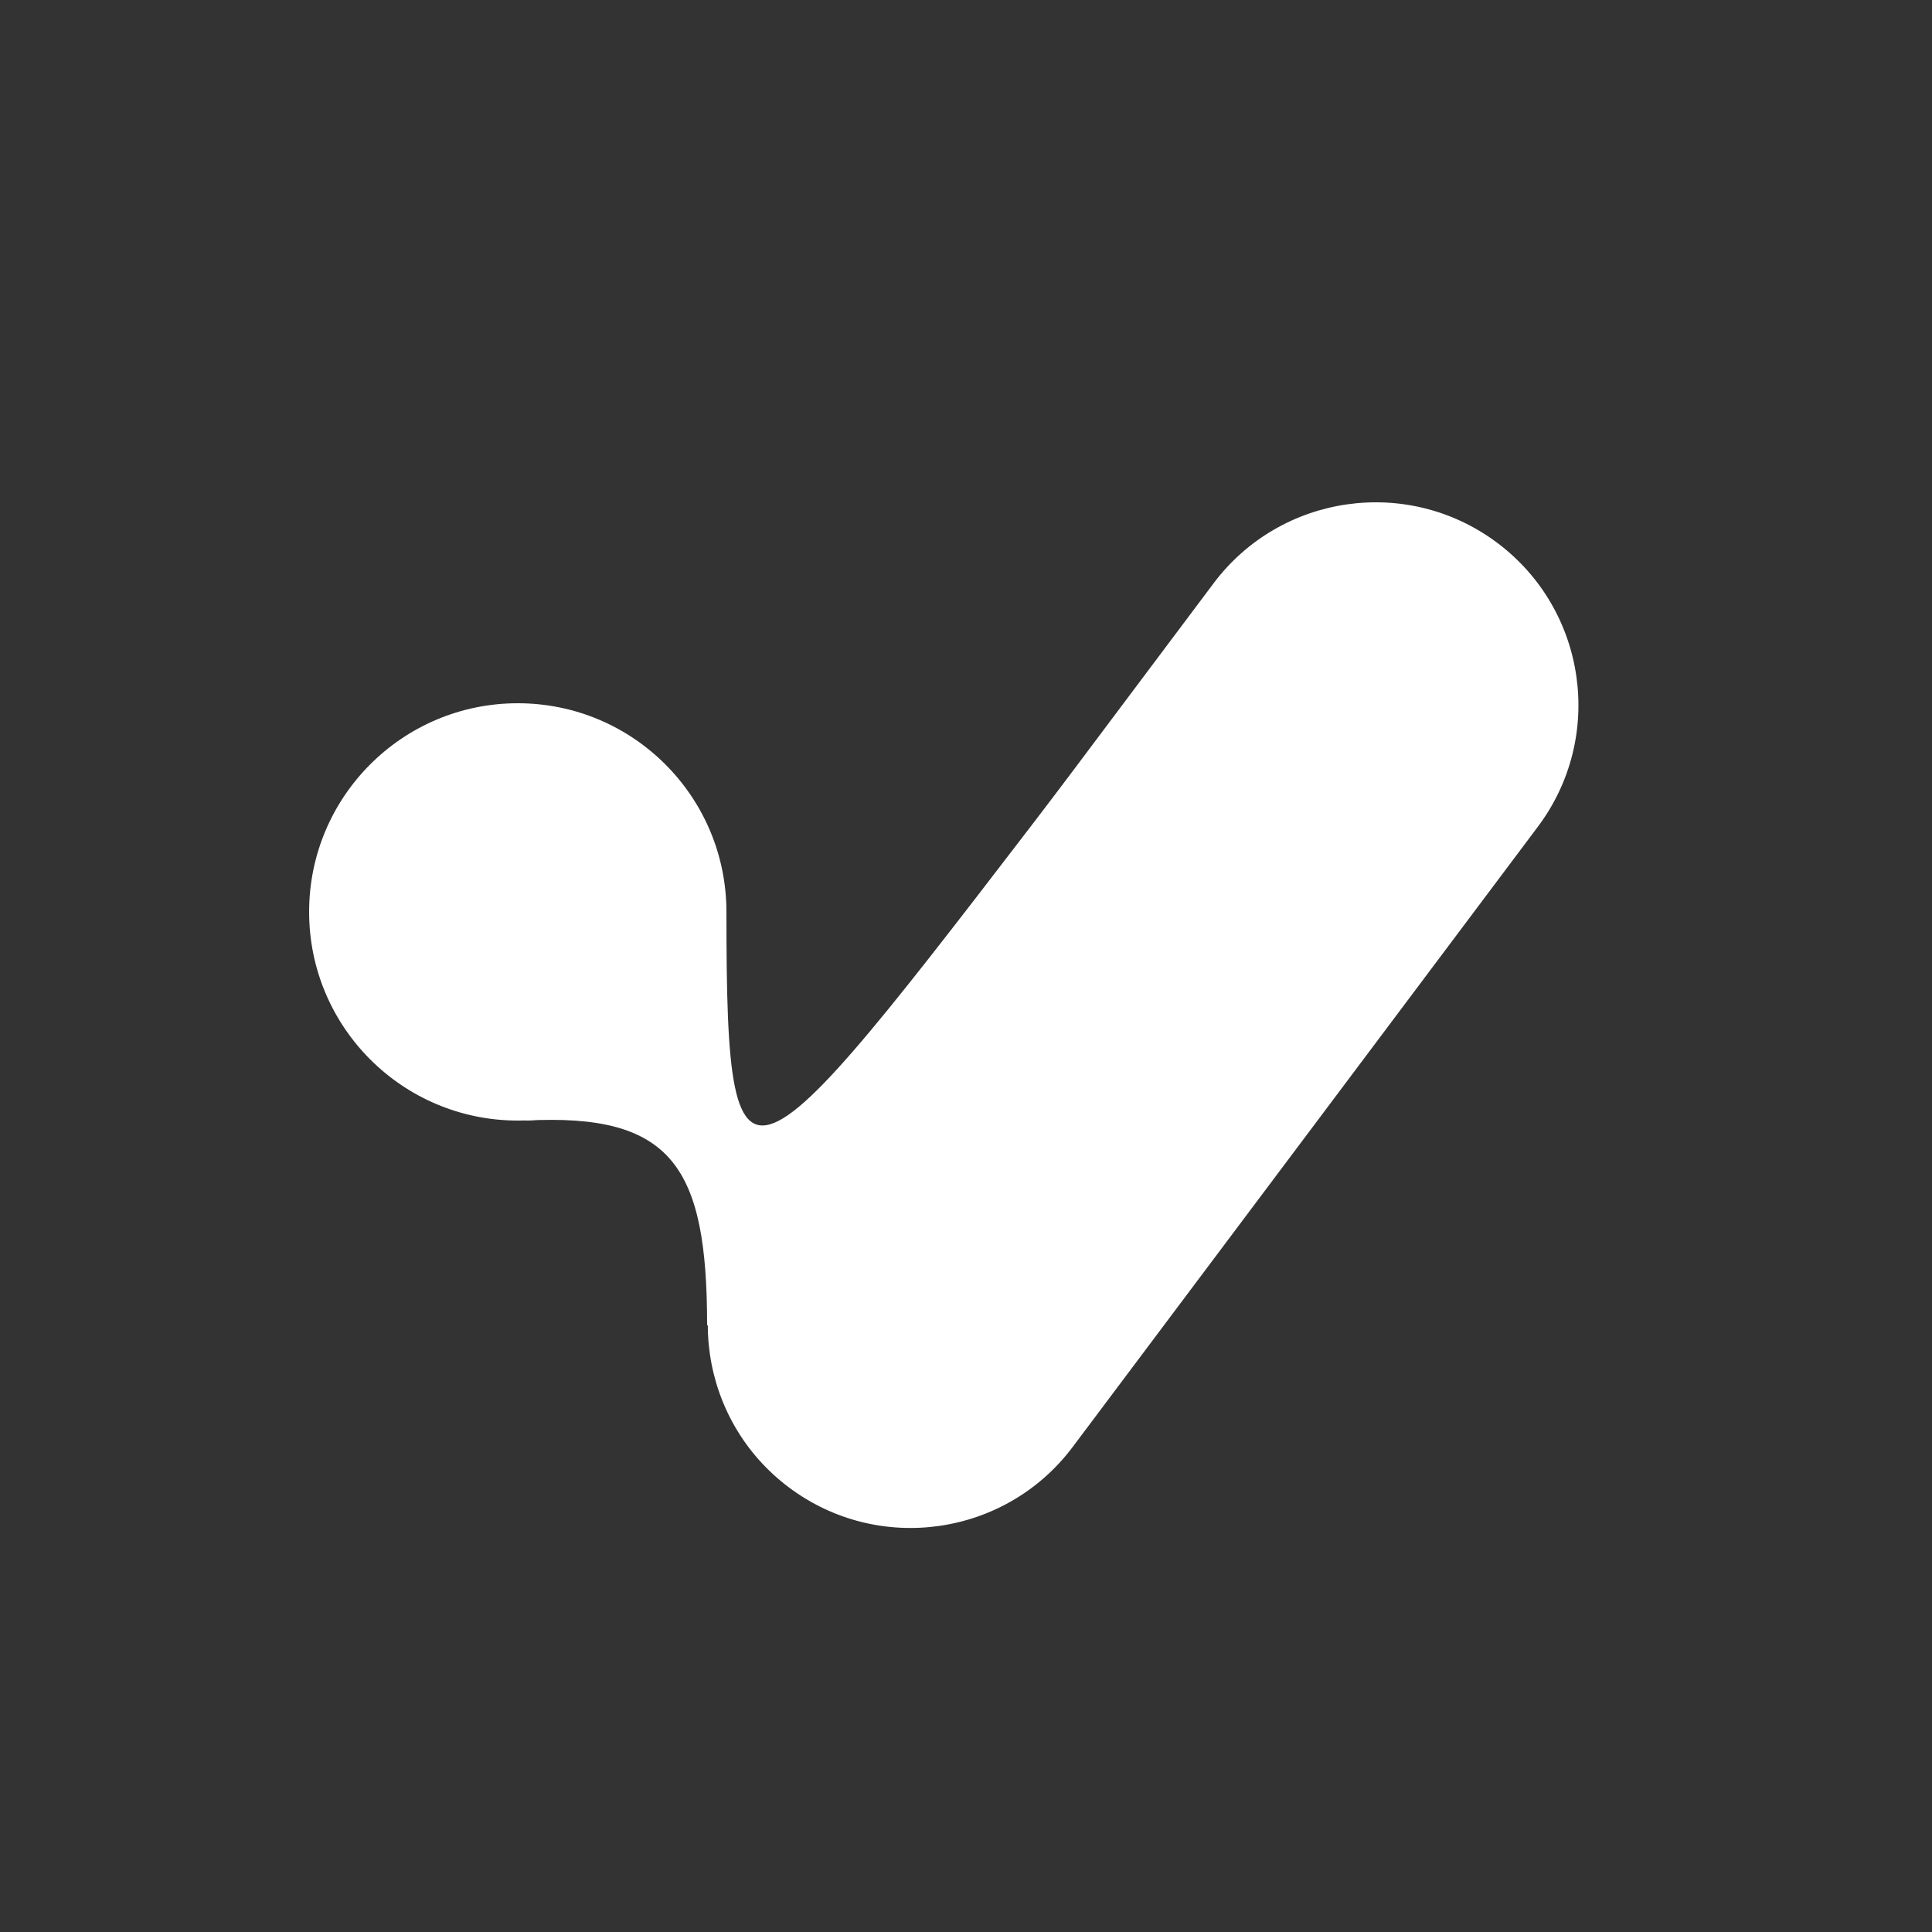 <svg width="250" height="250" viewBox="0 0 250 250" fill="none" xmlns="http://www.w3.org/2000/svg">
<rect x="0" y="0" width="250" height="250" fill="#333333" stroke="none"/>
<circle cx="67" cy="118" r="27" fill="white"/>
<path fill-rule="evenodd" clip-rule="evenodd" d="M193.753 70.249C205.344 78.942 207.693 95.386 199 106.977L138.815 187.224C130.121 198.815 113.678 201.164 102.086 192.471C90.495 183.777 88.146 167.333 96.84 155.742L157.025 75.495C165.718 63.904 182.162 61.555 193.753 70.249Z" fill="white"/>
<path d="M141 97C96.5 155 94 160 94 118.001C80 96.001 68 142.001 68 145.001C87 144.001 91.5 151.001 91.5 171.501L129.5 170.5C125.667 156.667 141 97 141 97Z" fill="white"/>
</svg>
